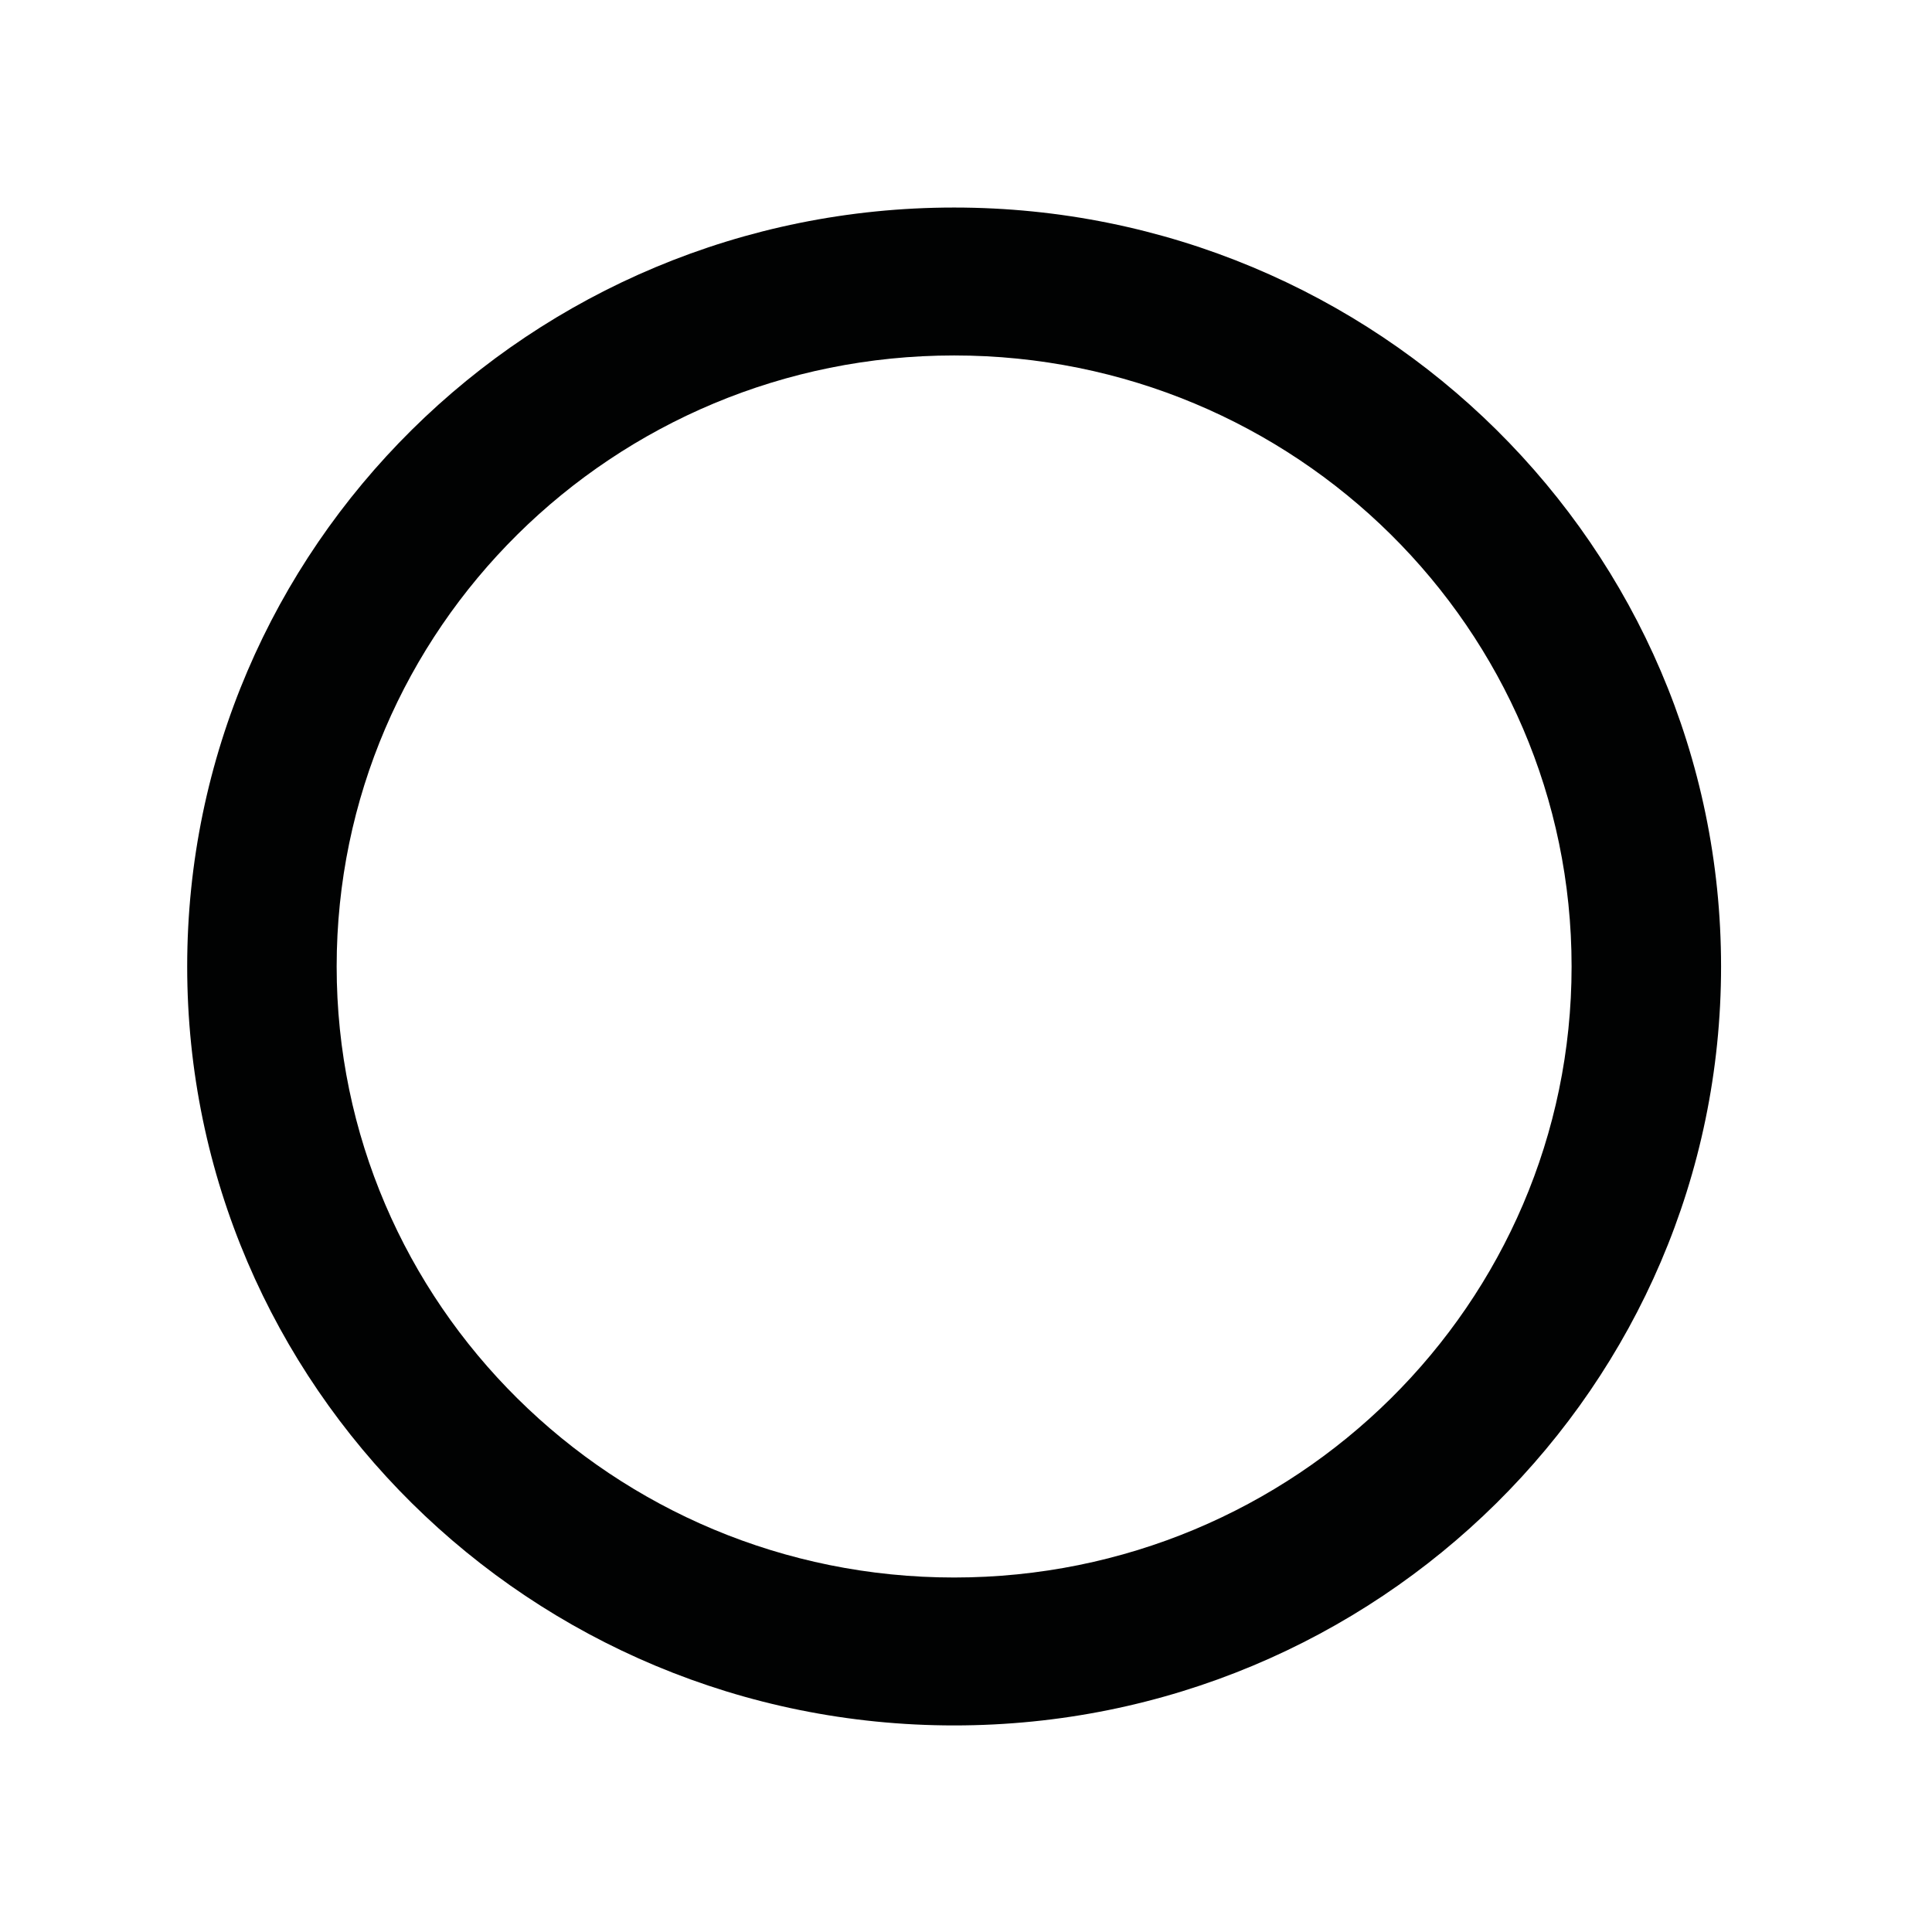 <?xml version="1.0" encoding="utf-8"?>
<!-- Generator: Adobe Illustrator 16.0.0, SVG Export Plug-In . SVG Version: 6.00 Build 0)  -->
<!DOCTYPE svg PUBLIC "-//W3C//DTD SVG 1.1//EN" "http://www.w3.org/Graphics/SVG/1.1/DTD/svg11.dtd">
<svg version="1.1" id="Layer_1" xmlns="http://www.w3.org/2000/svg" xmlns:xlink="http://www.w3.org/1999/xlink" x="0px" y="0px"
	 width="1024px" height="1024px" viewBox="0 0 1024 1024" enable-background="new 0 0 1024 1024" xml:space="preserve">
<g>
	<g>
		<path fill="#010202" d="M505.707,109.998c-224.499,0-406.493,180.096-406.493,402.257c0,222.16,181.994,402.257,406.493,402.257
			c224.5,0,406.493-180.097,406.493-402.257C912.199,290.094,730.206,109.998,505.707,109.998z M505.707,836.111
			c-180.744,0-327.27-144.997-327.27-323.856c0-178.861,146.523-323.856,327.27-323.856c180.745,0,327.269,144.995,327.269,323.856
			C832.976,691.114,686.452,836.111,505.707,836.111z"/>
	</g>
</g>
</svg>
